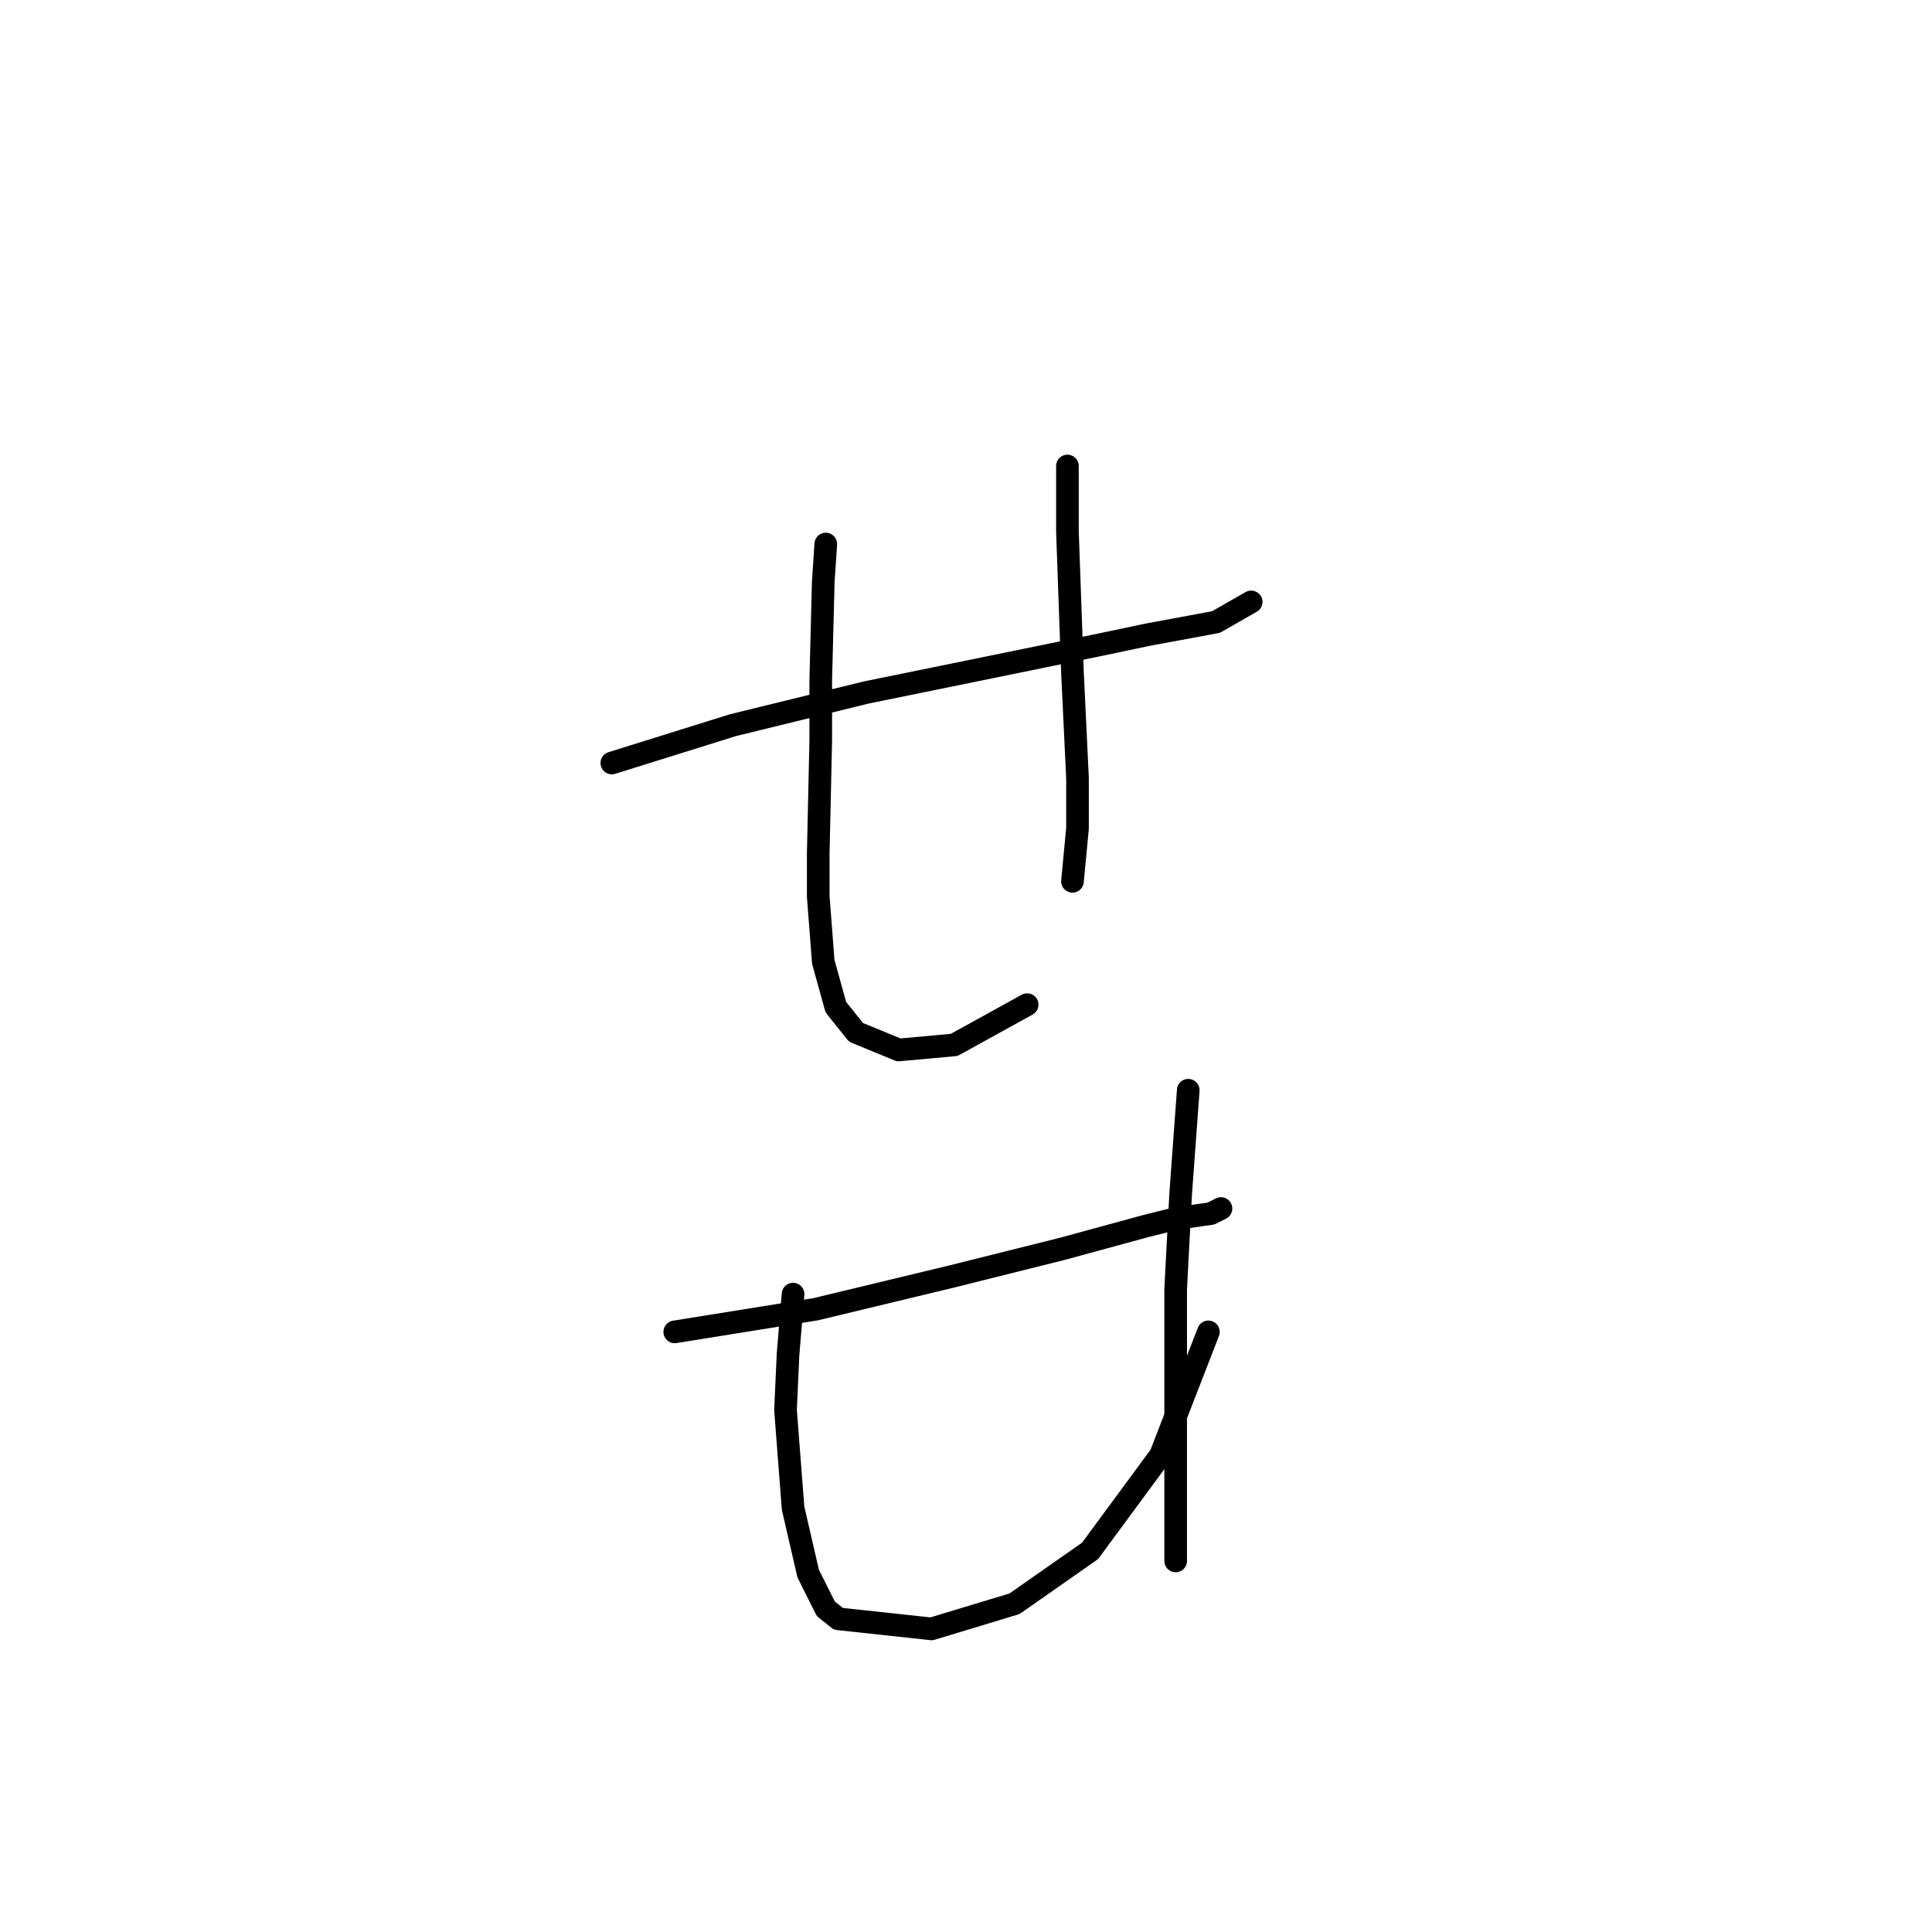 <?xml version="1.0" standalone="no"?>
    <svg width="256" height="256" xmlns="http://www.w3.org/2000/svg" version="1.1">
    <polyline stroke="black" stroke-width="3" stroke-linecap="round" fill="transparent" stroke-linejoin="round" points="81.07 101.103 97.08 96.1 114.757 91.764 131.1 88.429 145.776 85.427 152.113 84.093 161.118 82.425 165.787 79.757 165.787 79.757 " />
        <polyline stroke="black" stroke-width="3" stroke-linecap="round" fill="transparent" stroke-linejoin="round" points="109.421 72.085 109.087 77.088 108.754 90.096 108.754 98.101 108.42 113.11 108.42 118.78 109.087 127.452 110.755 133.455 113.423 136.791 119.093 139.125 126.431 138.458 136.103 133.122 136.103 133.122 " />
        <polyline stroke="black" stroke-width="3" stroke-linecap="round" fill="transparent" stroke-linejoin="round" points="141.44 61.746 141.44 70.418 142.107 89.096 142.774 103.104 142.774 109.775 142.107 116.779 142.107 116.779 " />
        <polyline stroke="black" stroke-width="3" stroke-linecap="round" fill="transparent" stroke-linejoin="round" points="89.409 176.481 108.086 173.479 126.097 169.143 140.773 165.474 151.779 162.472 155.781 161.472 160.451 160.805 161.785 160.138 161.785 160.138 " />
        <polyline stroke="black" stroke-width="3" stroke-linecap="round" fill="transparent" stroke-linejoin="round" points="105.085 171.478 104.418 179.483 104.084 186.82 105.085 199.828 107.086 208.5 109.421 213.169 111.088 214.503 123.429 215.837 134.435 212.502 144.441 205.498 153.78 192.824 160.117 176.481 160.117 176.481 " />
        <polyline stroke="black" stroke-width="3" stroke-linecap="round" fill="transparent" stroke-linejoin="round" points="157.449 144.462 156.448 158.137 155.781 170.811 155.781 176.814 155.781 198.16 155.781 206.832 155.781 206.832 " />
        </svg>
